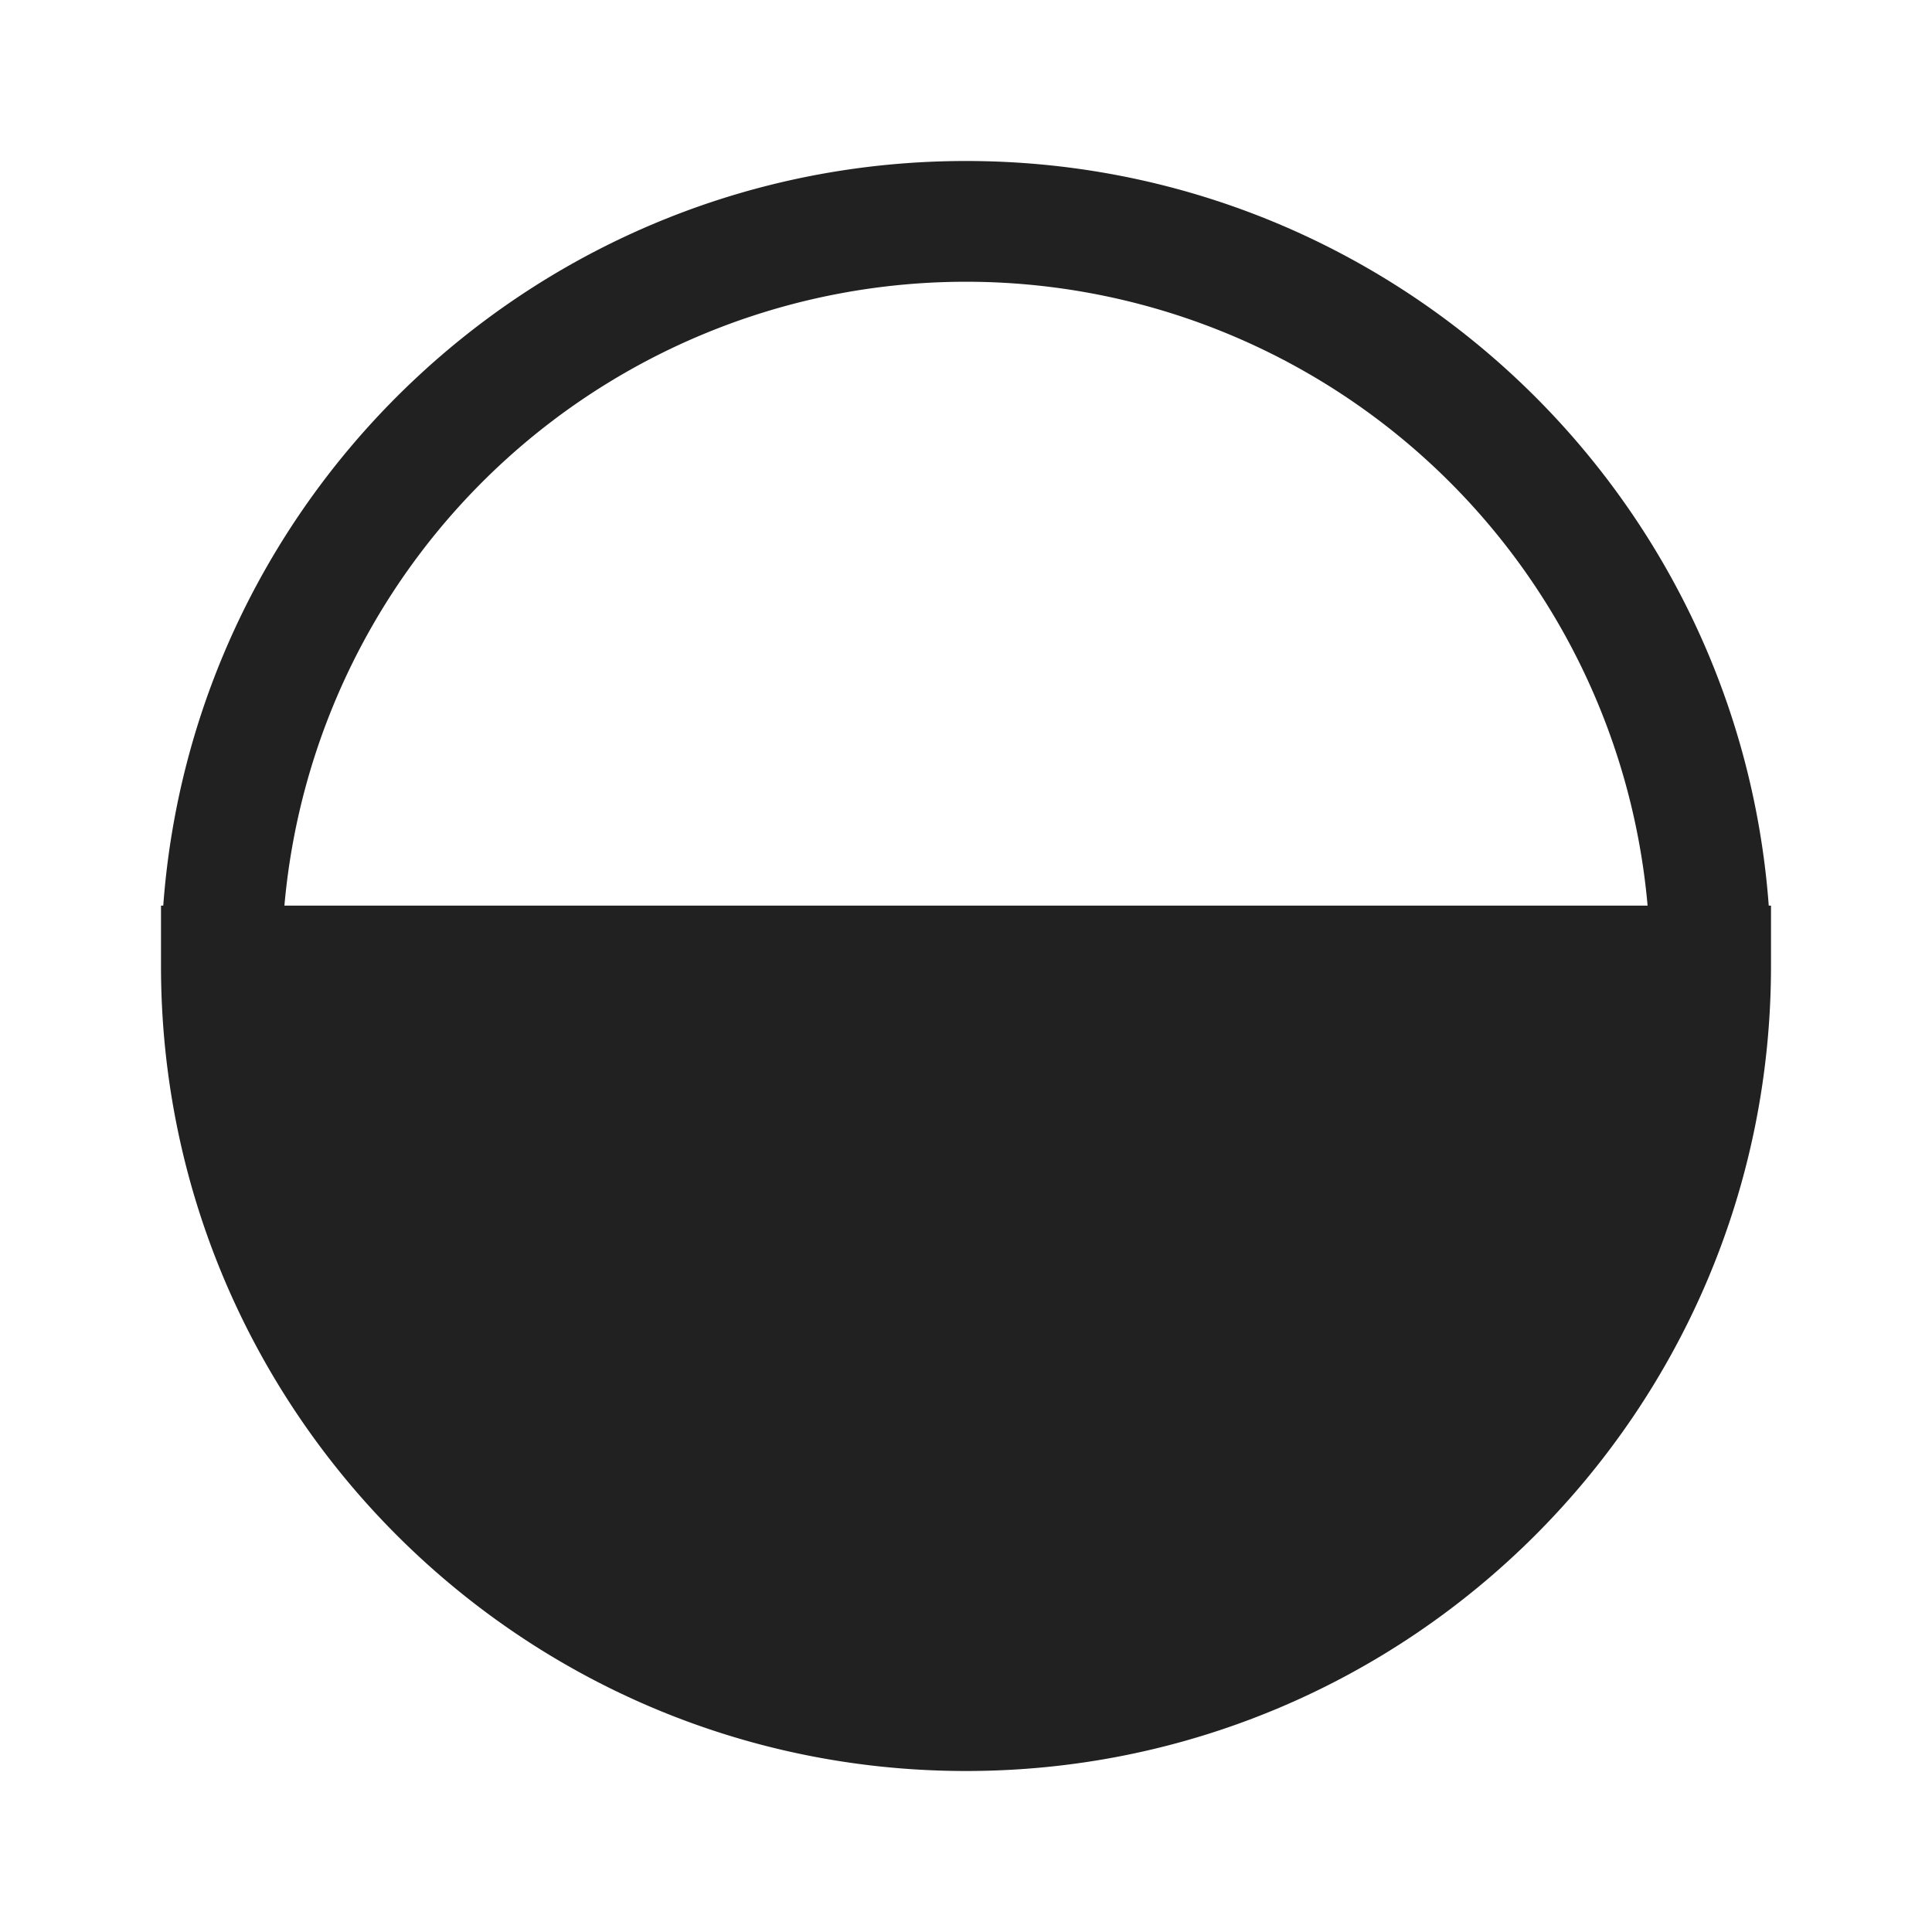 <svg width="24" height="24" fill="none" viewBox="0 0 24 24" xmlns="http://www.w3.org/2000/svg"><path d="M2.028 11.25C2.41 6.077 6.729 2 12 2c5.27 0 9.589 4.077 9.972 9.25H22V12c0 5.523-4.477 10-10 10S2 17.523 2 12v-.75h.028ZM12 3.5a8.5 8.5 0 0 0-8.467 7.75h16.934A8.5 8.5 0 0 0 12 3.5Z" fill="#212121"/></svg>